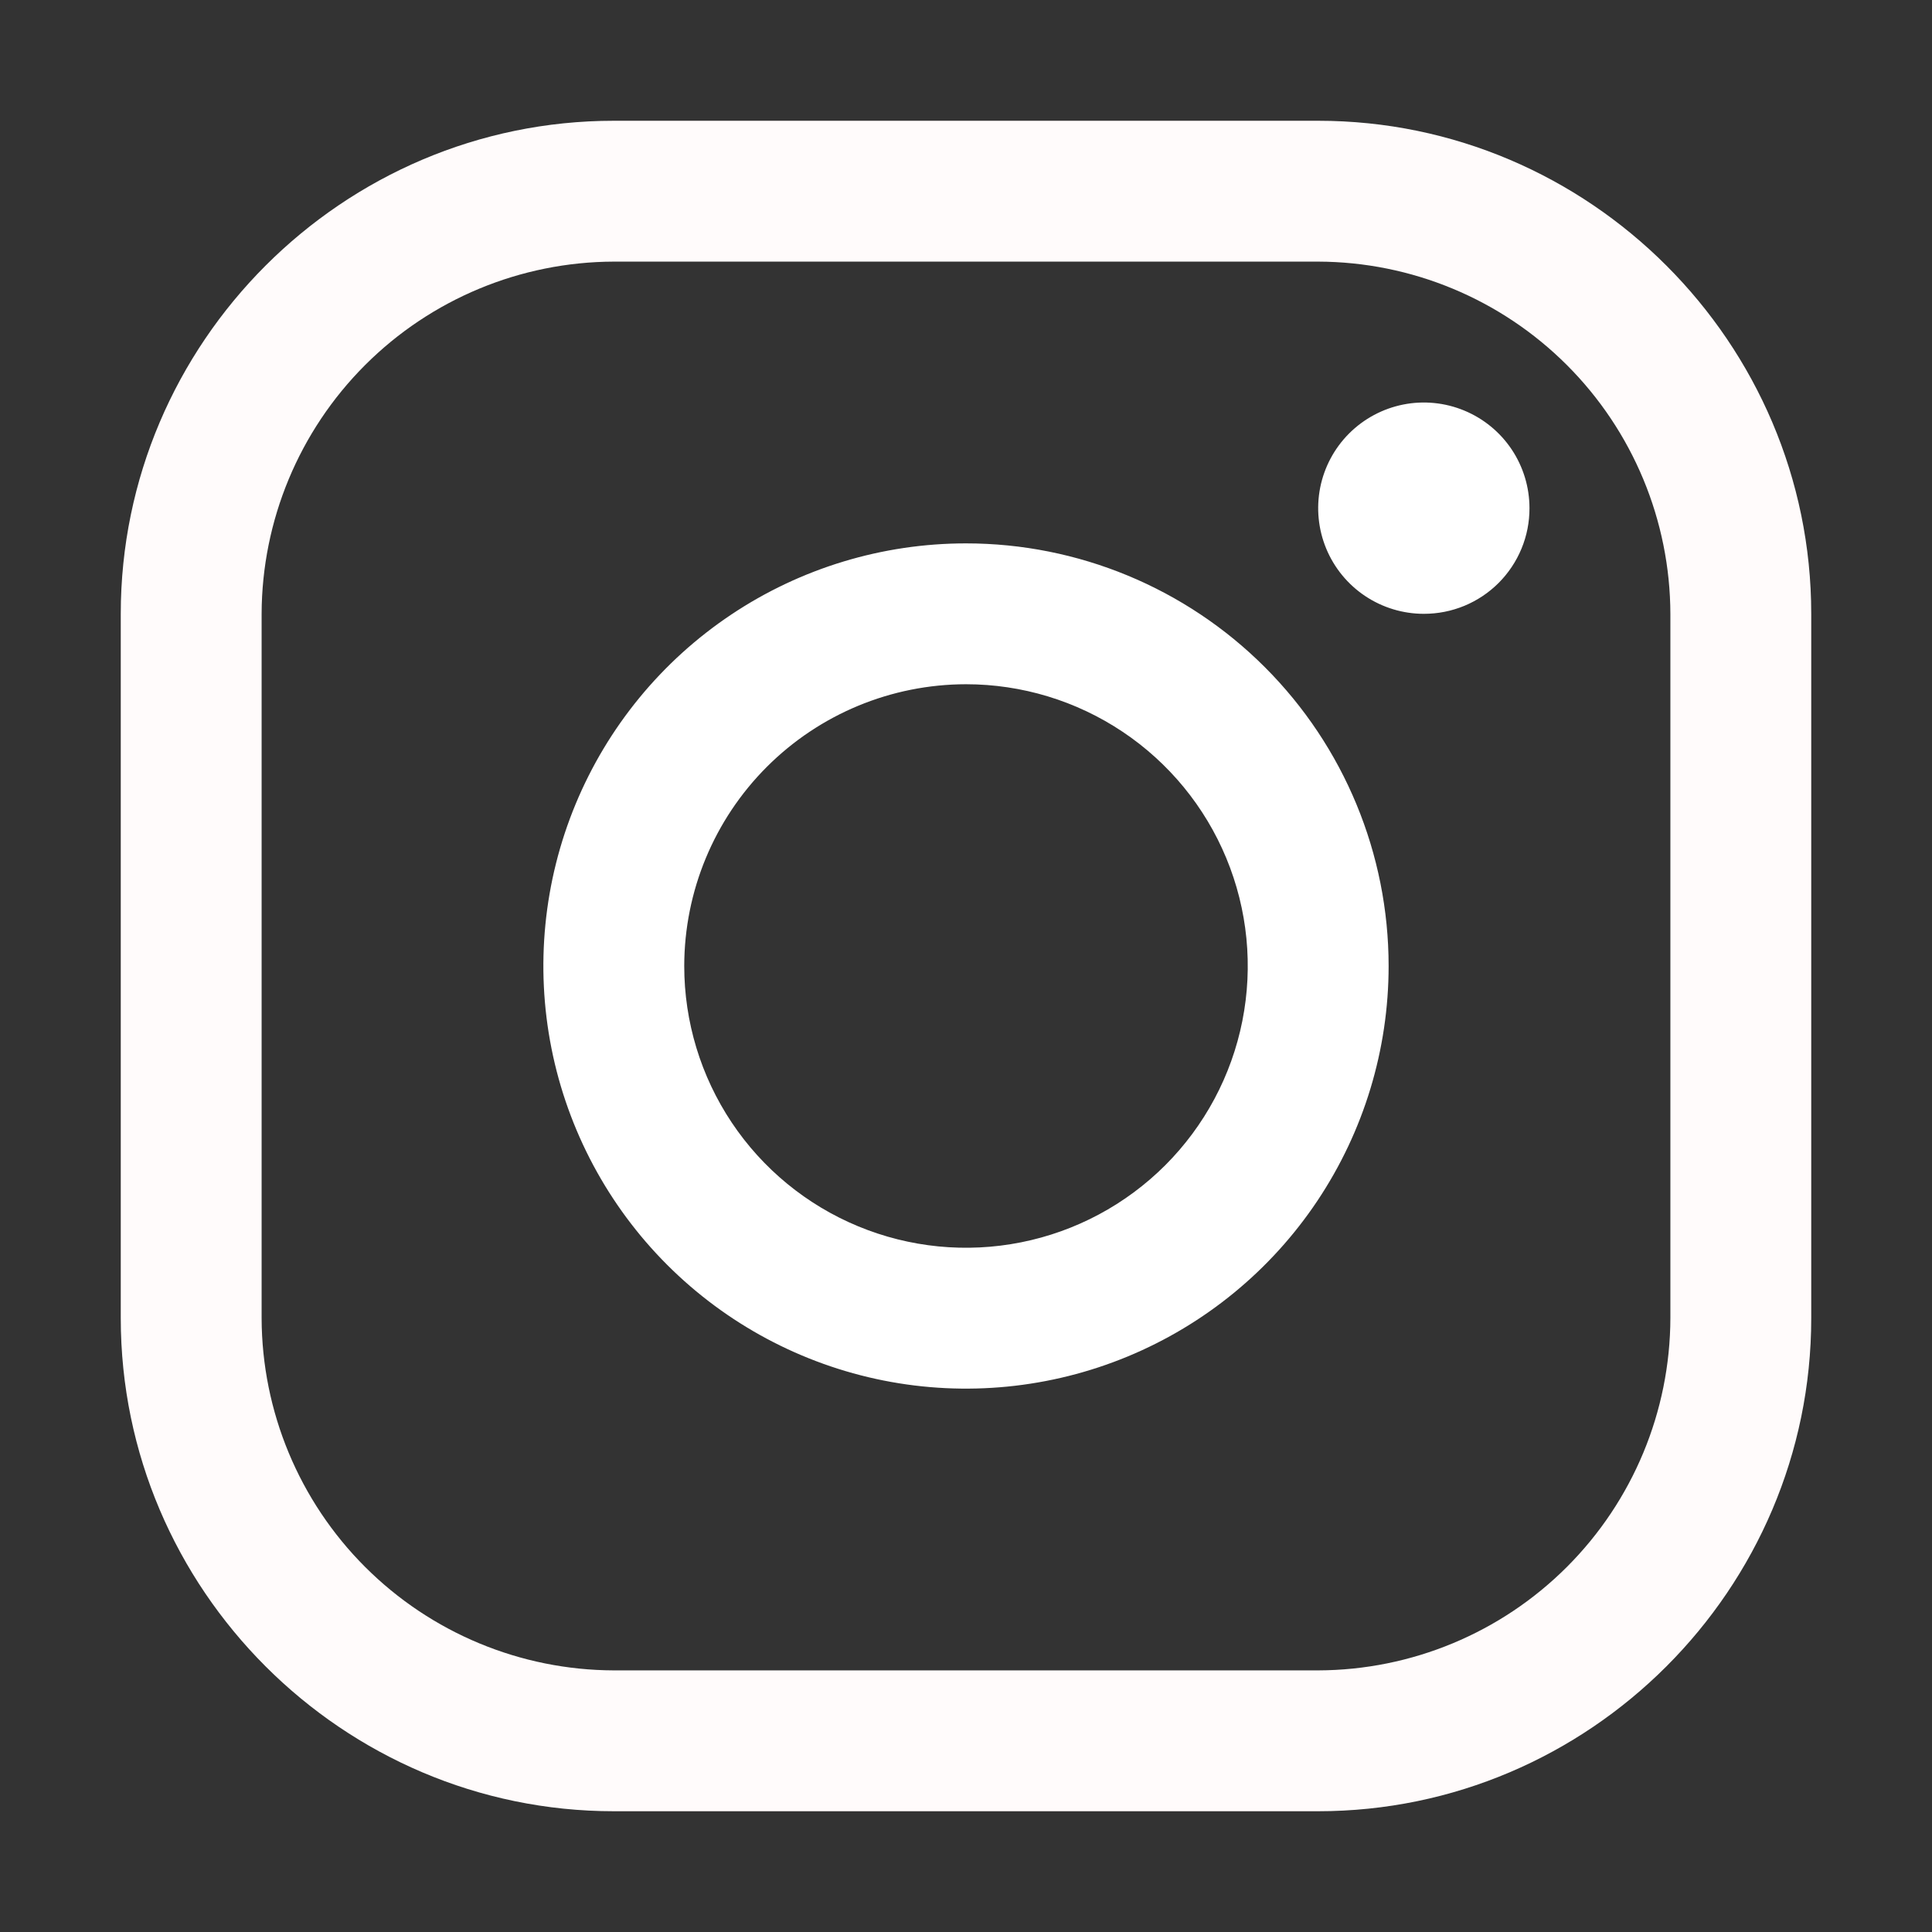 <svg width="87" height="87" viewBox="0 0 87 87" fill="none" xmlns="http://www.w3.org/2000/svg">
<rect x="0" y="0" width="87" height="87" fill="#333333" stroke="none"/>
<path d="M59.359 11.781C63.561 11.793 67.588 13.468 70.56 16.44C73.532 19.412 75.207 23.439 75.219 27.641V59.359C75.207 63.561 73.532 67.588 70.56 70.56C67.588 73.532 63.561 75.207 59.359 75.219H27.641C23.439 75.207 19.412 73.532 16.44 70.56C13.468 67.588 11.793 63.561 11.781 59.359V27.641C11.793 23.439 13.468 19.412 16.44 16.44C19.412 13.468 23.439 11.793 27.641 11.781H59.359ZM59.359 5.438H27.641C15.429 5.438 5.438 15.429 5.438 27.641V59.359C5.438 71.571 15.429 81.562 27.641 81.562H59.359C71.571 81.562 81.562 71.571 81.562 59.359V27.641C81.562 15.429 71.571 5.438 59.359 5.438Z" fill="#FFFBFB"/>
<path d="M64.117 27.641C63.176 27.641 62.256 27.362 61.473 26.839C60.691 26.317 60.081 25.573 59.721 24.704C59.361 23.835 59.267 22.878 59.45 21.955C59.634 21.032 60.087 20.184 60.752 19.519C61.418 18.854 62.266 18.401 63.188 18.217C64.111 18.033 65.068 18.128 65.937 18.488C66.807 18.848 67.55 19.458 68.073 20.24C68.595 21.022 68.874 21.942 68.874 22.883C68.876 23.509 68.754 24.128 68.515 24.706C68.276 25.284 67.926 25.808 67.484 26.251C67.042 26.693 66.517 27.043 65.939 27.282C65.361 27.52 64.742 27.642 64.117 27.641ZM43.5 30.812C46.01 30.812 48.463 31.556 50.549 32.95C52.636 34.344 54.262 36.326 55.222 38.644C56.183 40.963 56.434 43.514 55.944 45.975C55.455 48.437 54.246 50.697 52.472 52.472C50.697 54.246 48.437 55.455 45.975 55.944C43.514 56.434 40.963 56.182 38.645 55.222C36.326 54.262 34.344 52.636 32.95 50.549C31.556 48.462 30.812 46.009 30.812 43.5C30.816 40.136 32.154 36.911 34.532 34.532C36.911 32.153 40.136 30.816 43.5 30.812ZM43.5 24.469C39.736 24.469 36.056 25.585 32.927 27.676C29.797 29.767 27.358 32.739 25.917 36.217C24.477 39.694 24.1 43.521 24.834 47.213C25.569 50.904 27.381 54.295 30.043 56.957C32.705 59.619 36.096 61.431 39.787 62.166C43.479 62.9 47.305 62.523 50.783 61.083C54.261 59.642 57.233 57.203 59.324 54.073C61.415 50.943 62.531 47.264 62.531 43.5C62.531 38.453 60.526 33.612 56.957 30.043C53.388 26.474 48.547 24.469 43.5 24.469Z" fill="white"/>
</svg>
